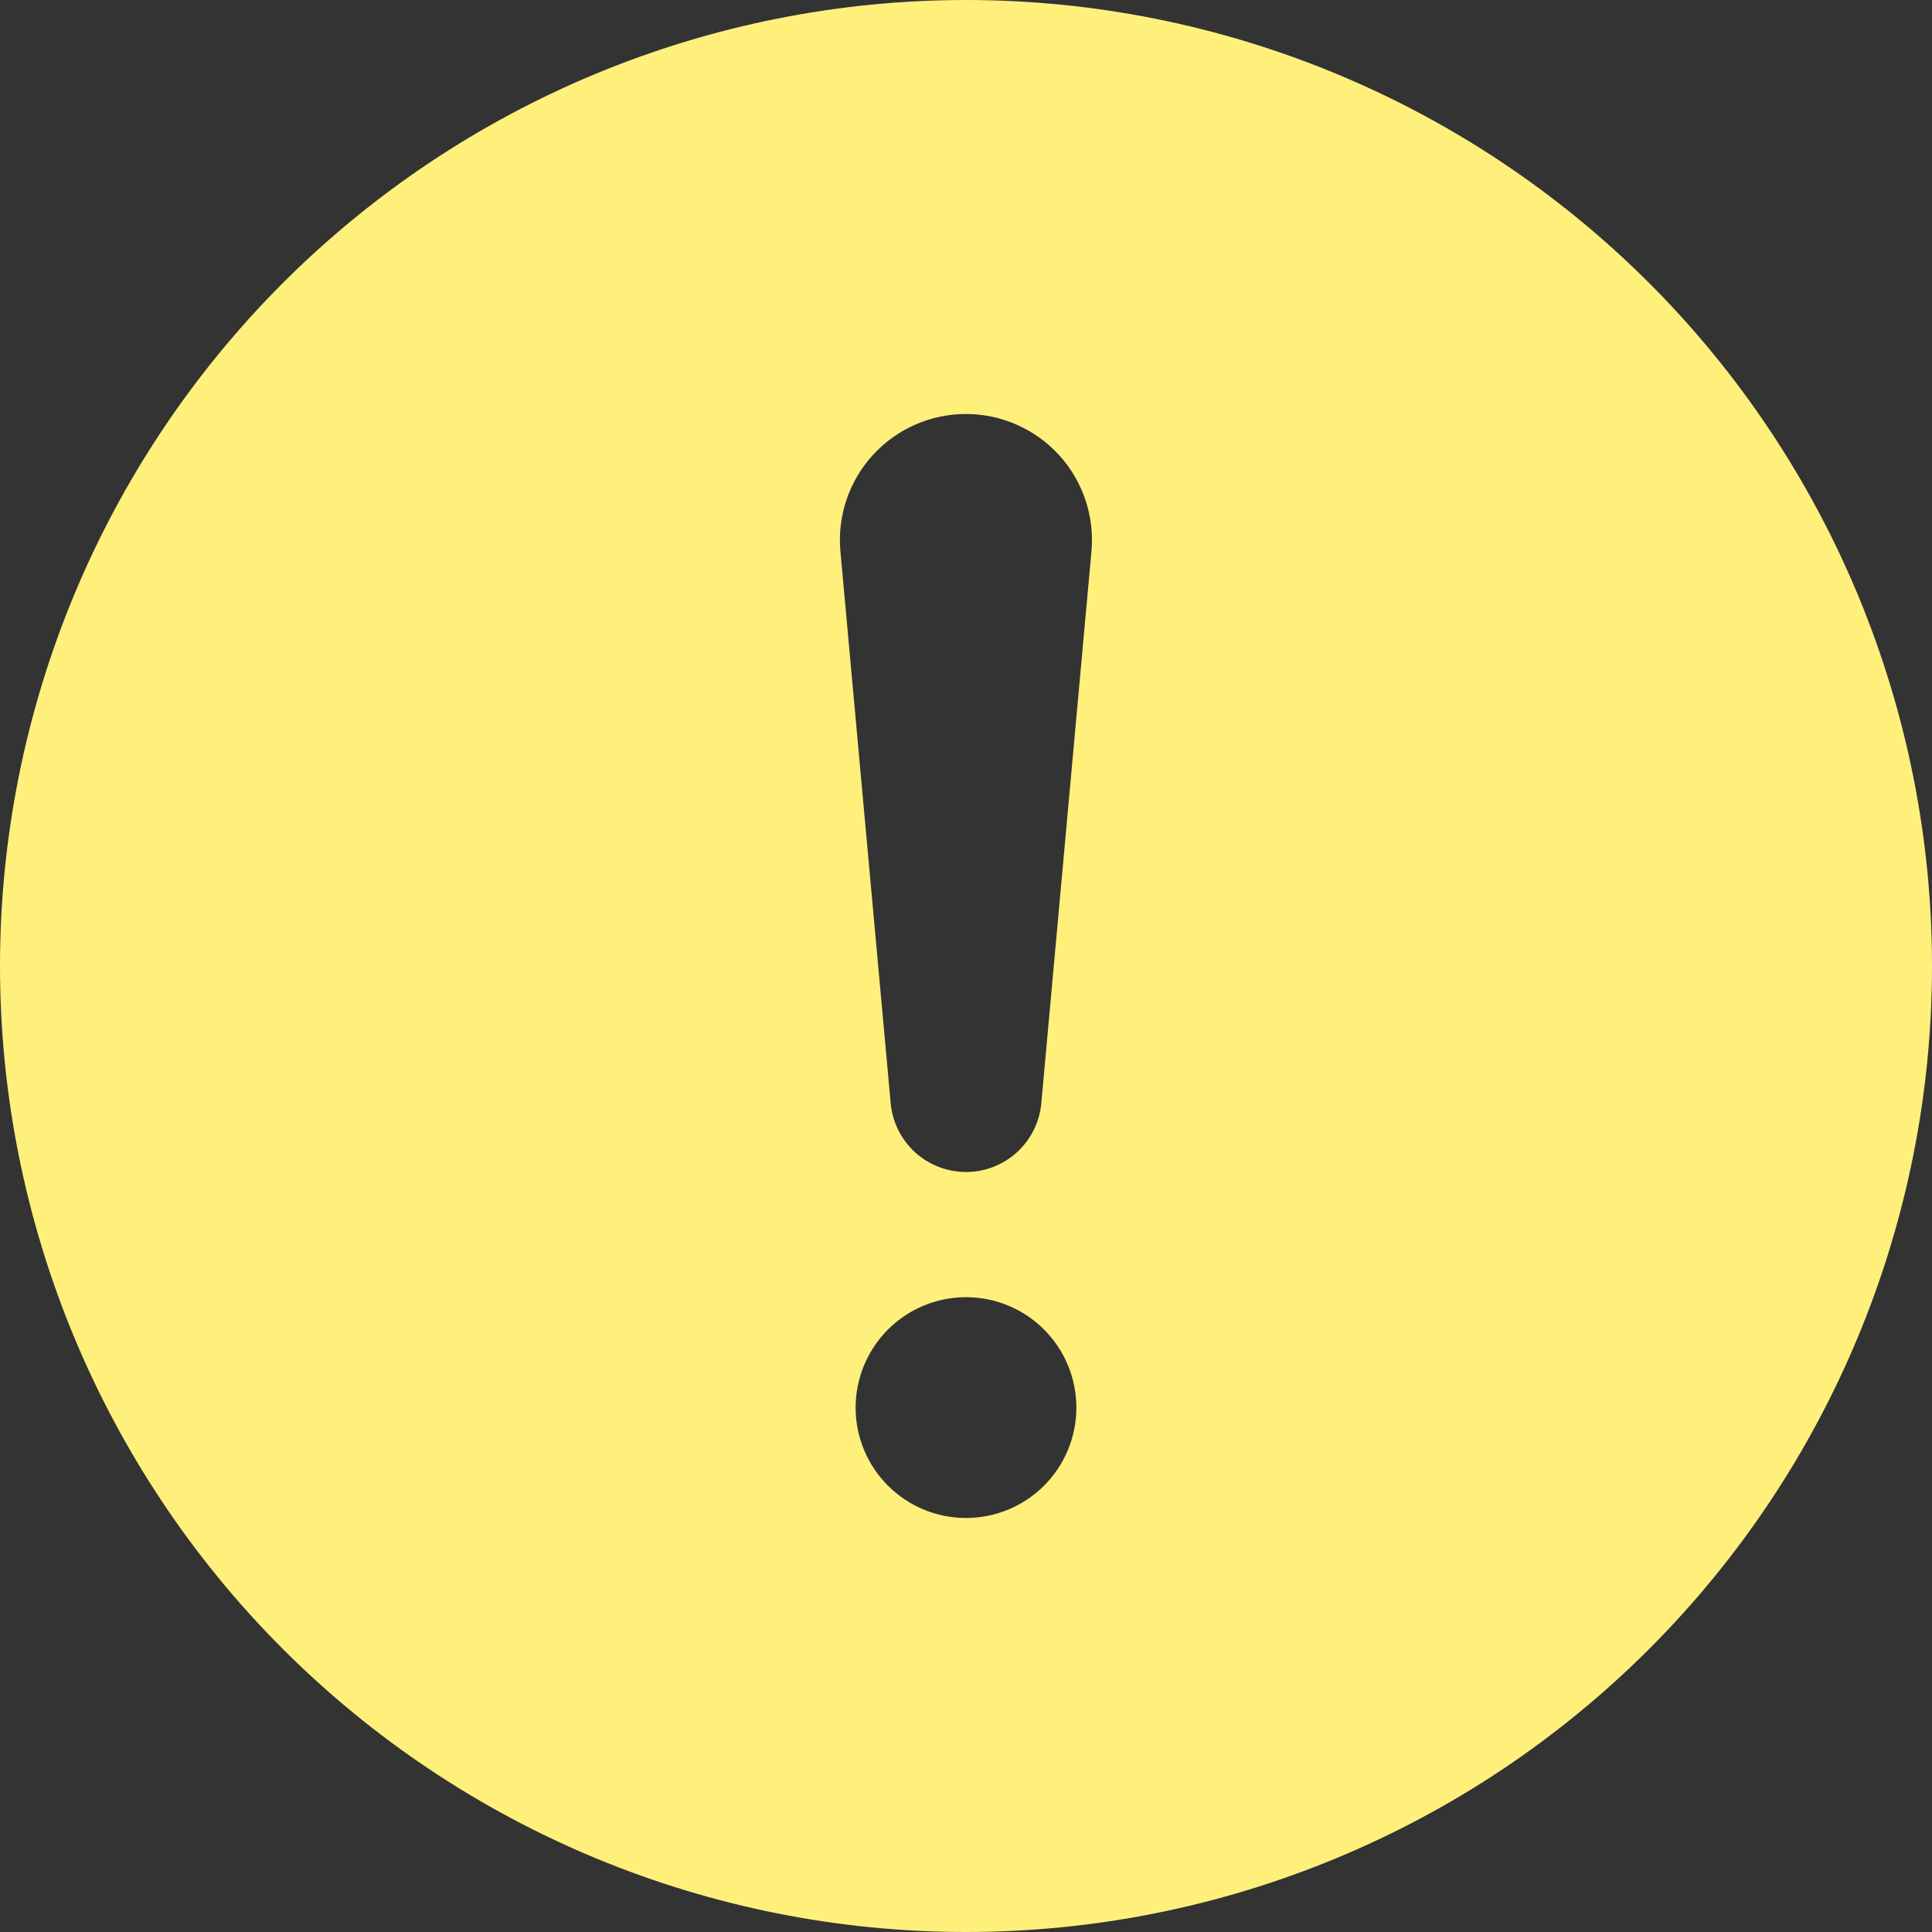 <svg width="45" height="45" viewBox="0 0 45 45" fill="none" xmlns="http://www.w3.org/2000/svg">
<rect x="0" y="0" width="45" height="45" fill="#333333" stroke="none"/>
<path d="M22.5 0C28.467 0 34.19 2.371 38.41 6.59C42.63 10.81 45 16.533 45 22.5C45 28.467 42.63 34.19 38.41 38.41C34.19 42.63 28.467 45 22.5 45C16.533 45 10.81 42.63 6.59 38.41C2.371 34.19 0 28.467 0 22.5C0 16.533 2.371 10.81 6.59 6.59C10.81 2.371 16.533 0 22.5 0ZM22.5 9.643C22.092 9.642 21.688 9.727 21.315 9.892C20.941 10.056 20.606 10.297 20.331 10.598C20.056 10.899 19.846 11.255 19.716 11.641C19.586 12.028 19.538 12.438 19.575 12.844L20.748 25.721C20.794 26.154 20.998 26.554 21.321 26.846C21.645 27.137 22.065 27.298 22.5 27.298C22.935 27.298 23.355 27.137 23.679 26.846C24.002 26.554 24.206 26.154 24.252 25.721L25.422 12.844C25.459 12.438 25.411 12.029 25.281 11.642C25.151 11.256 24.942 10.9 24.667 10.599C24.392 10.298 24.057 10.057 23.684 9.893C23.311 9.728 22.908 9.643 22.5 9.643ZM22.5 35.357C23.182 35.357 23.836 35.086 24.318 34.604C24.8 34.122 25.071 33.468 25.071 32.786C25.071 32.104 24.8 31.45 24.318 30.967C23.836 30.485 23.182 30.214 22.5 30.214C21.818 30.214 21.164 30.485 20.682 30.967C20.2 31.45 19.929 32.104 19.929 32.786C19.929 33.468 20.2 34.122 20.682 34.604C21.164 35.086 21.818 35.357 22.5 35.357Z" fill="#FFF07C"/>
</svg>
